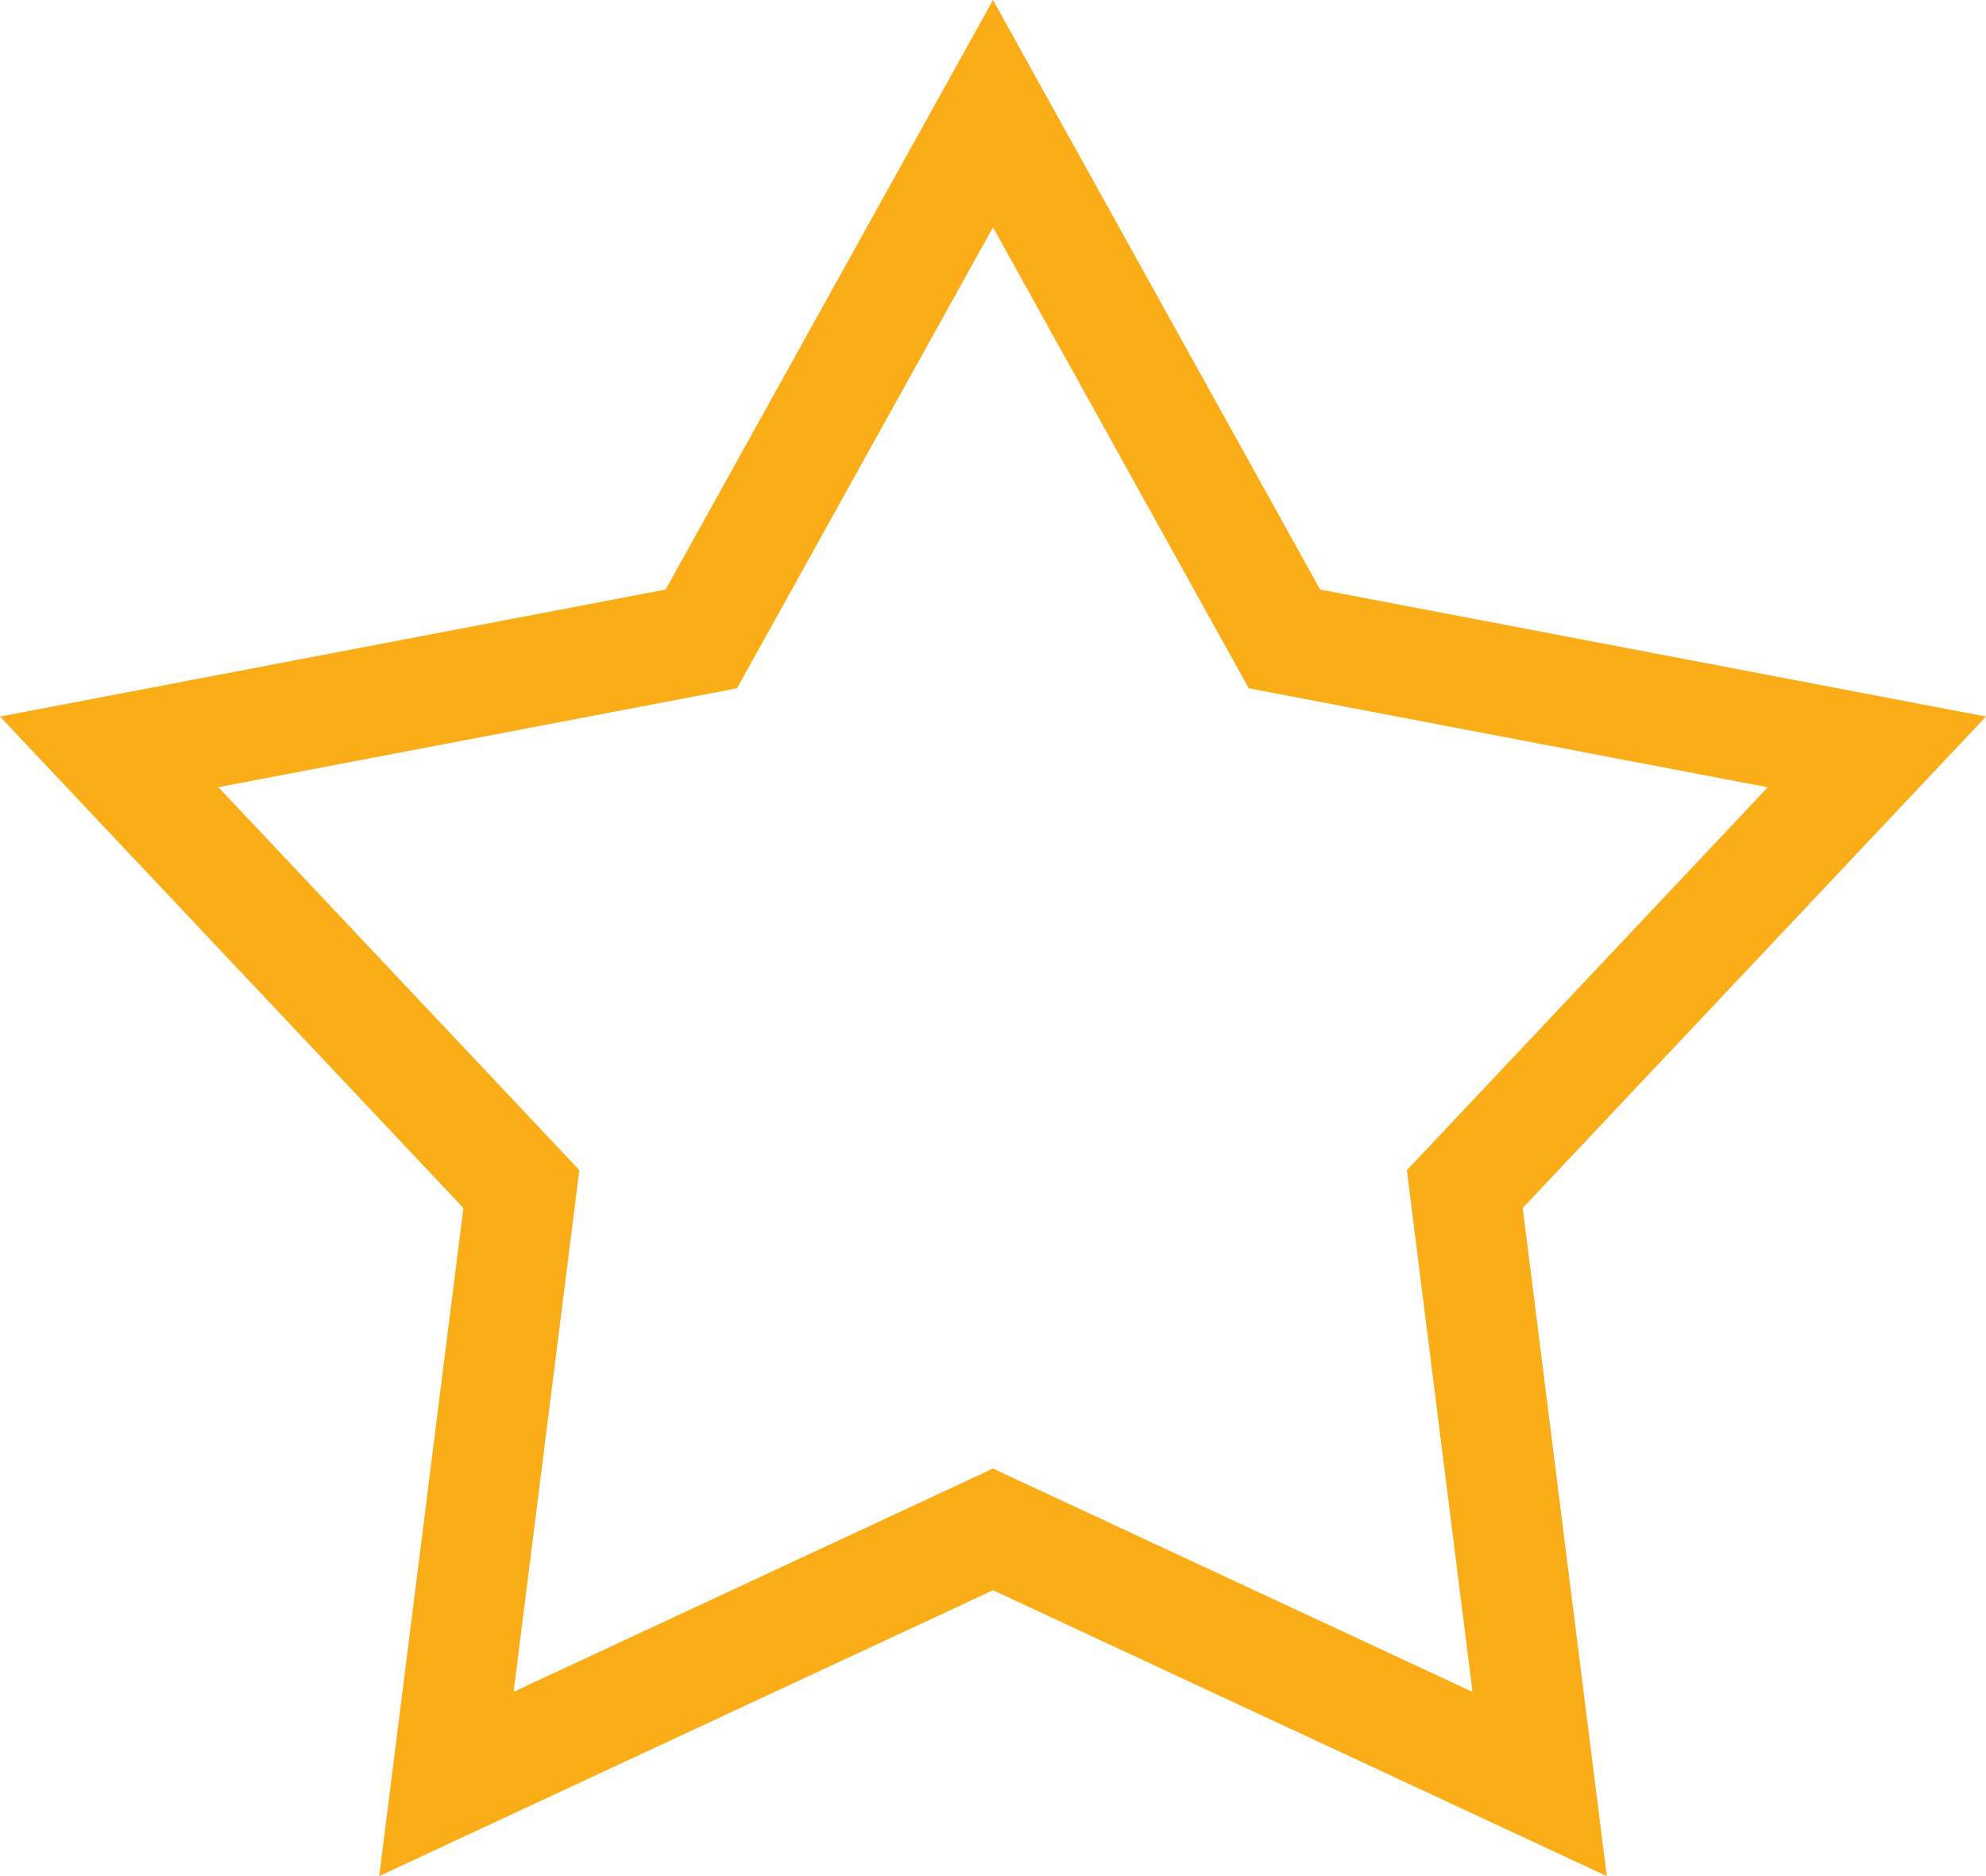 <?xml version="1.0" encoding="utf-8"?>
<!-- Generator: Adobe Illustrator 15.1.0, SVG Export Plug-In  -->
<!DOCTYPE svg PUBLIC "-//W3C//DTD SVG 1.1//EN" "http://www.w3.org/Graphics/SVG/1.1/DTD/svg11.dtd">
<svg version="1.1"
	 xmlns="http://www.w3.org/2000/svg" xmlns:xlink="http://www.w3.org/1999/xlink" xmlns:a="http://ns.adobe.com/AdobeSVGViewerExtensions/3.0/"
	 x="0px" y="0px" width="18px" height="17px" viewBox="0 0 18 17" enable-background="new 0 0 18 17" xml:space="preserve">
<defs>
</defs>
<path fill="#FBAD18" d="M18,6.493l-6.035-1.151L9,0L6.033,5.342L0,6.493l4.2,4.453L3.437,17L9,14.41L14.563,17l-0.762-6.054
	L18,6.493z M9,13.307L4.655,15.33l0.596-4.727l-3.272-3.47L6.68,6.237L9,2.06l2.318,4.177l4.704,0.897l-3.271,3.47l0.595,4.727
	L9,13.307z"/>
</svg>
